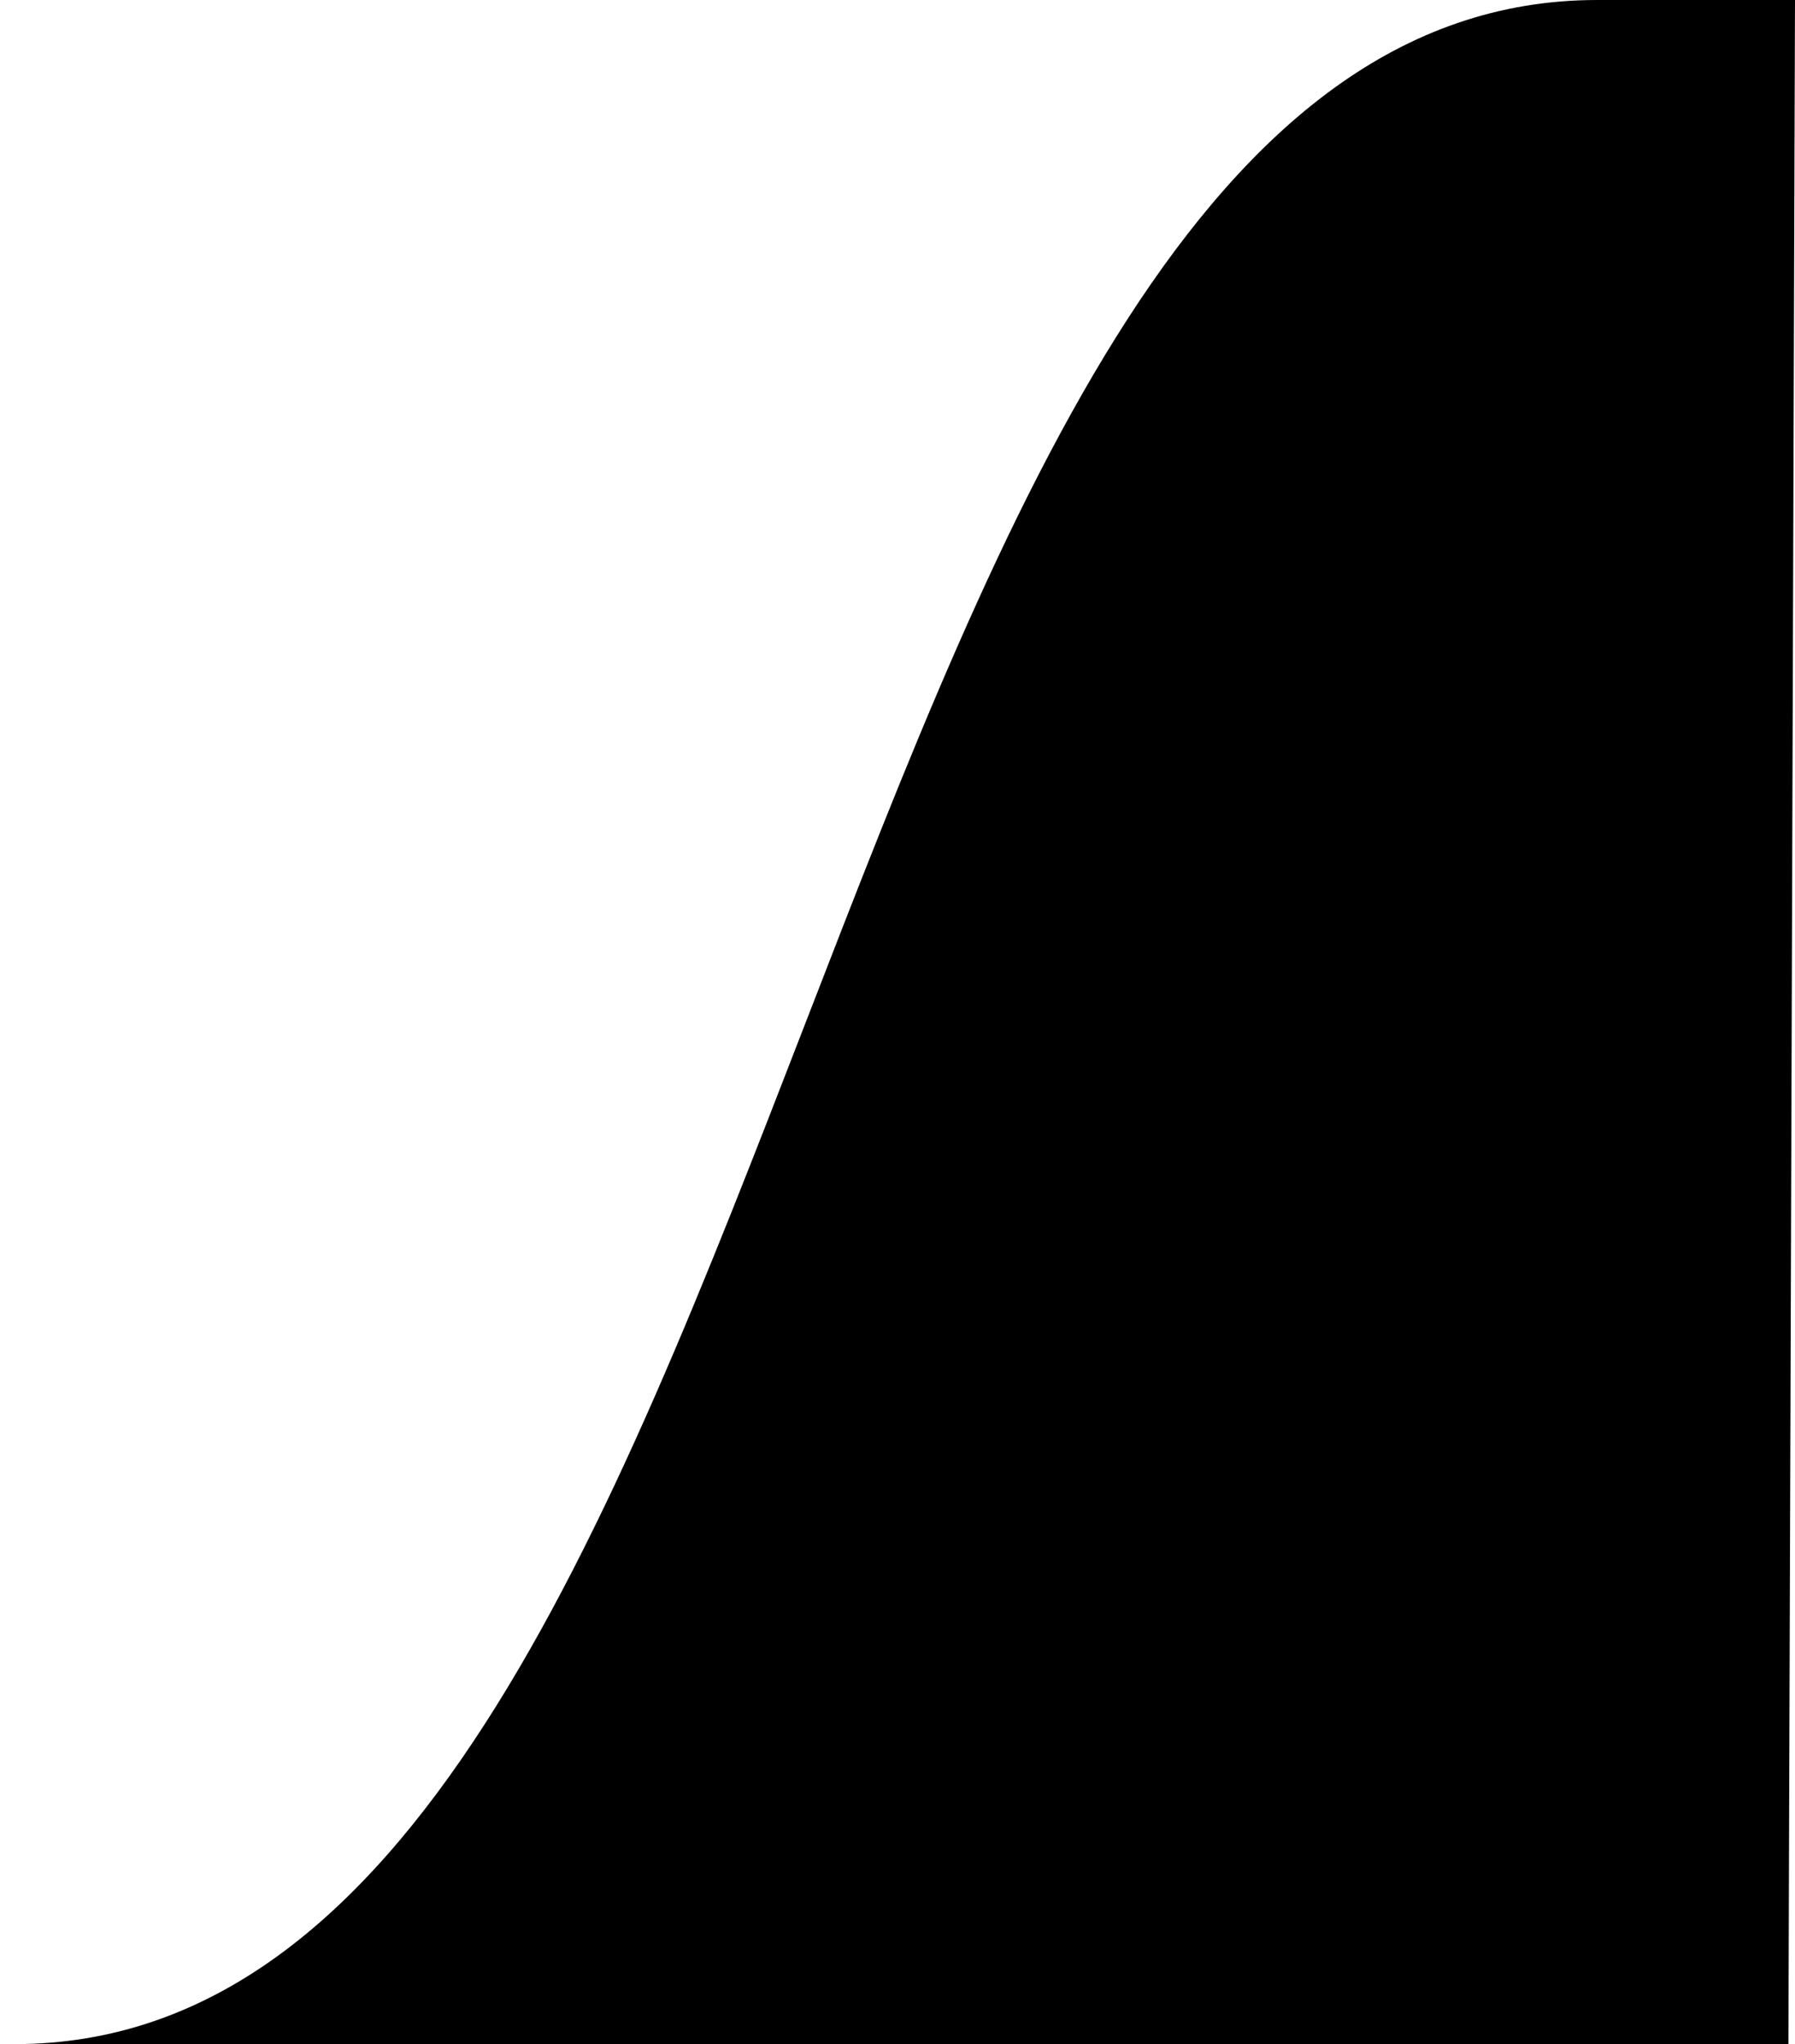 <svg id="Layer_1" data-name="Layer 1" xmlns="http://www.w3.org/2000/svg" viewBox="0 0 27.22 31"><title>tab_corner</title><path d="M0.21,31c12,0,12-31,24-31h3l-0.1,31H0.21Z" transform="translate(0.01)"/></svg>